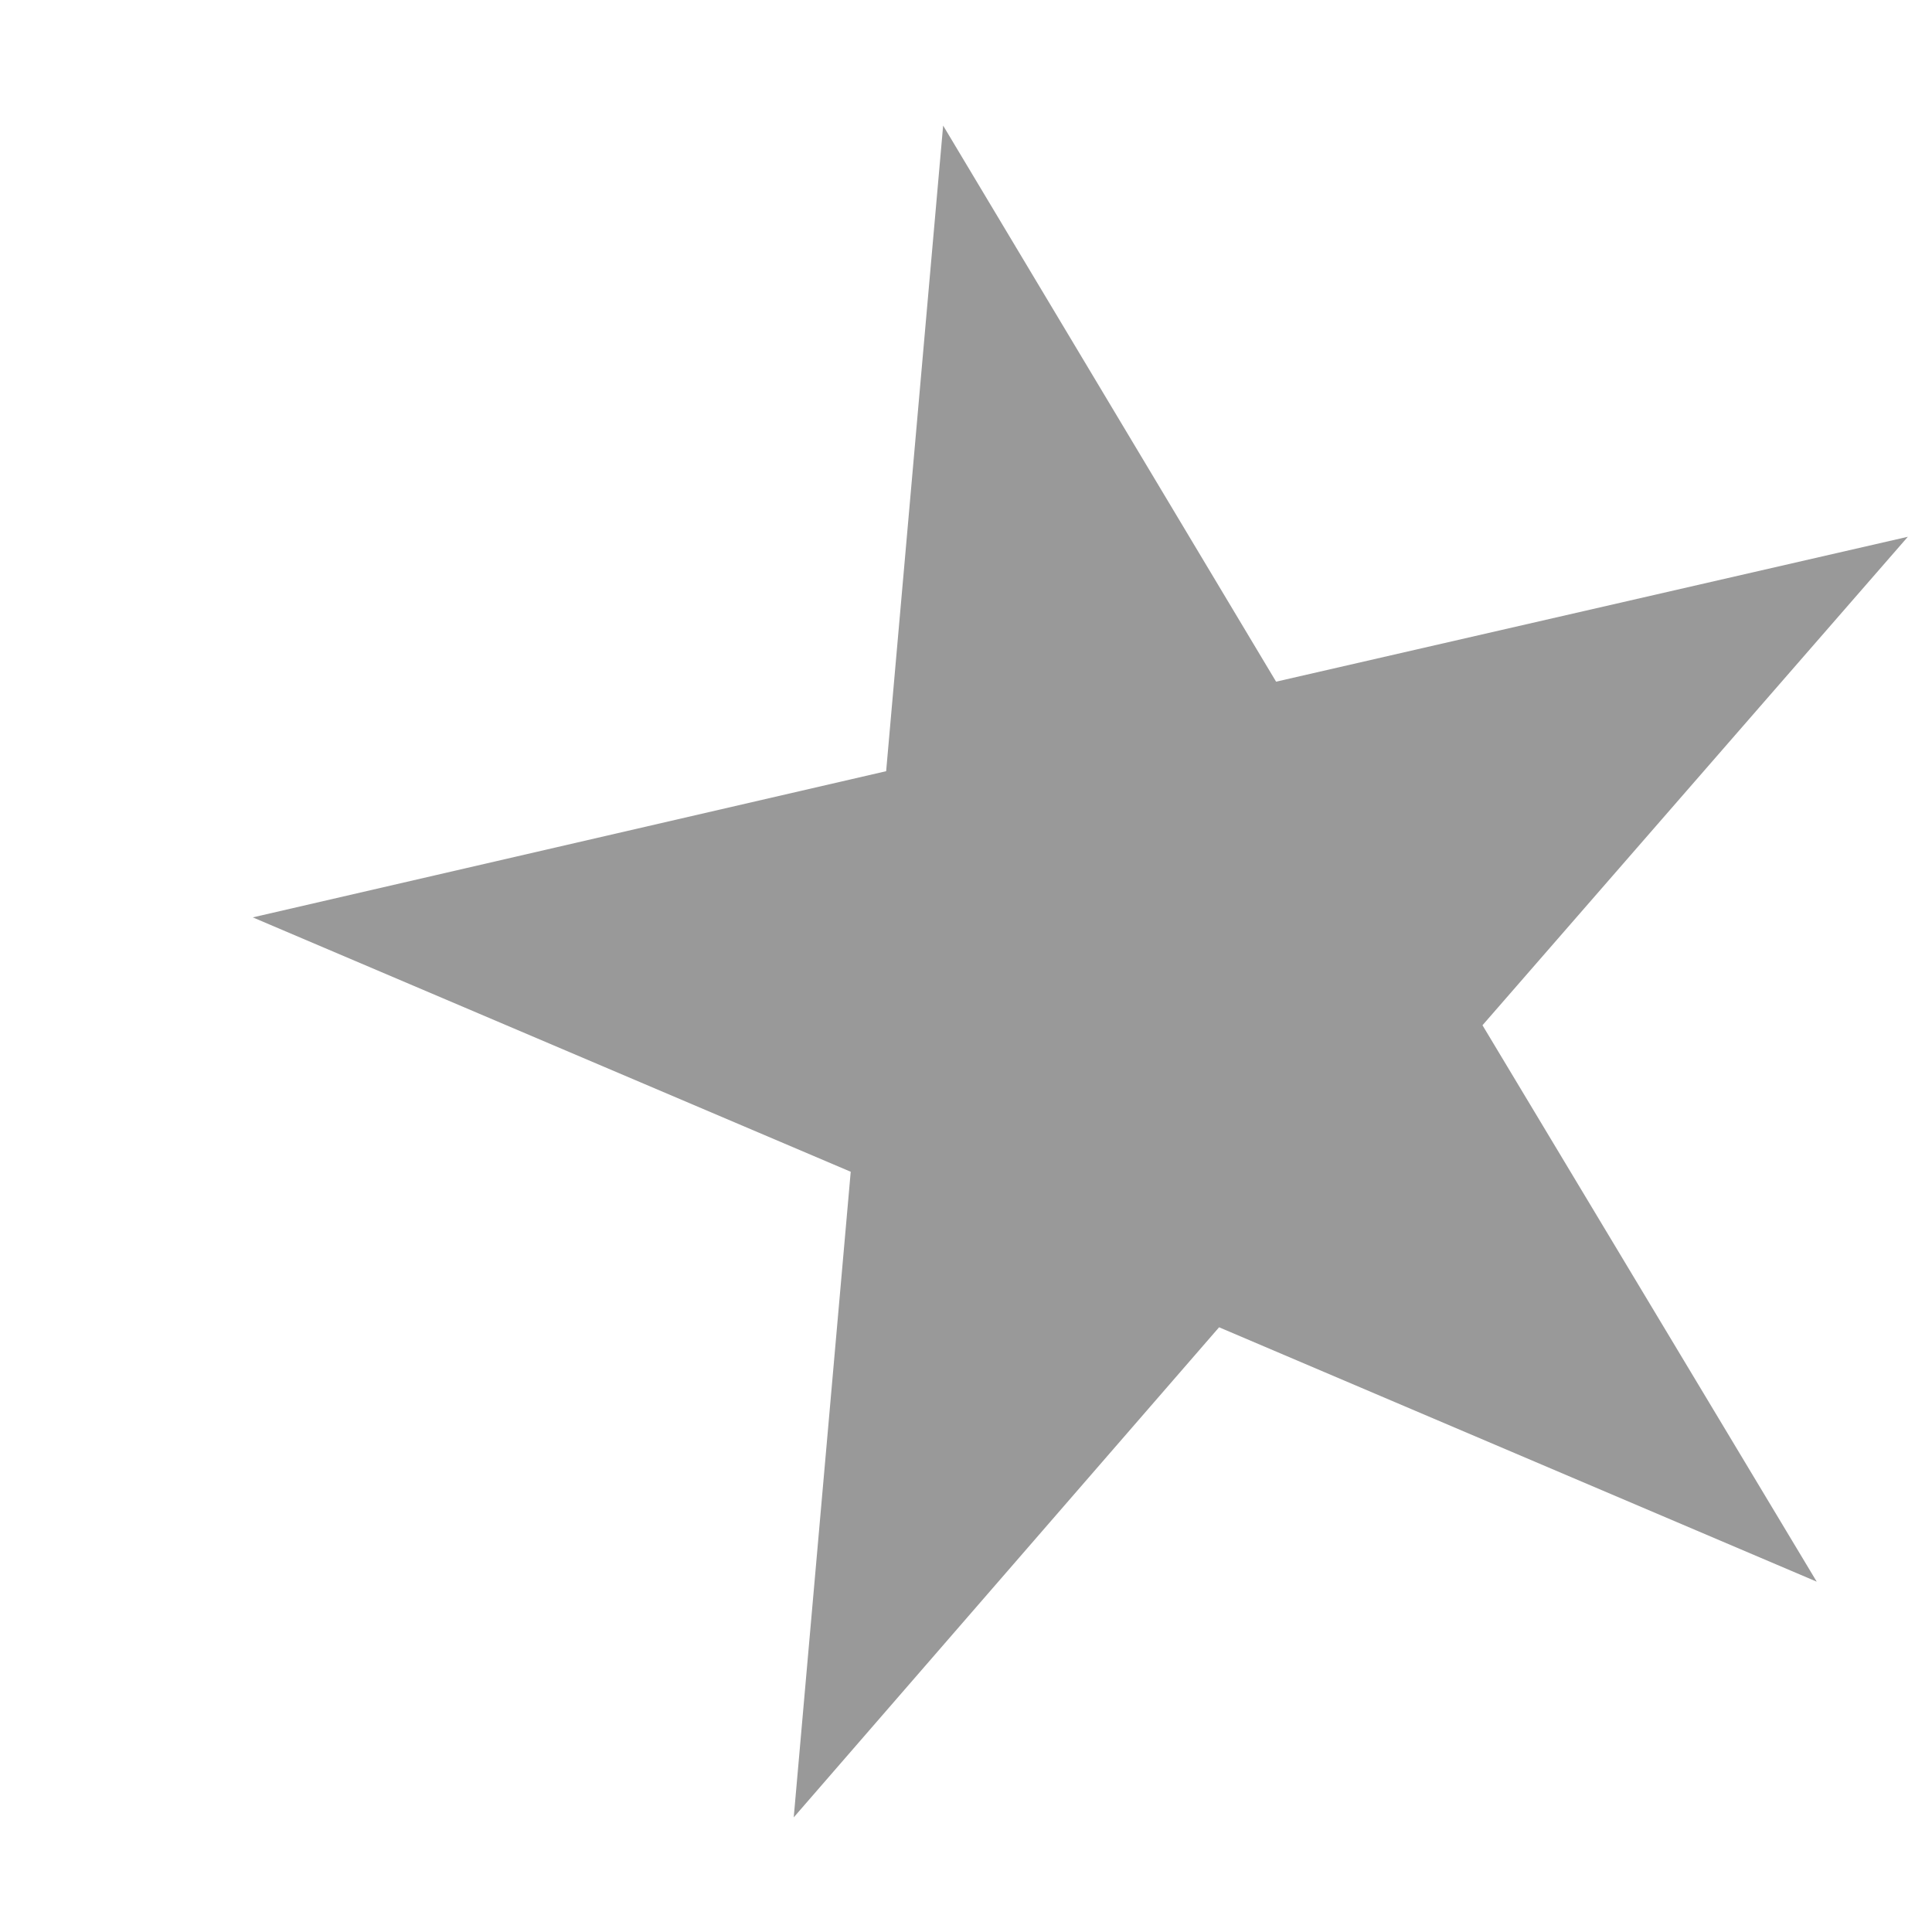 ﻿<?xml version="1.0" encoding="utf-8"?>
<svg version="1.1" xmlns:xlink="http://www.w3.org/1999/xlink" width="6px" height="6px" xmlns="http://www.w3.org/2000/svg">
  <g transform="matrix(1 0 0 1 -292 -52 )">
    <path d="M 2.642 3.639  L 0.785 2.849  L 2.752 2.395  L 2.929 0.39  L 3.963 2.117  L 5.925 1.667  L 4.604 3.184  L 5.642 4.912  L 3.786 4.122  L 2.465 5.644  L 2.642 3.639  Z " fill-rule="nonzero" fill="#999999" stroke="none" transform="matrix(1 0 0 1 292 52 )" />
  </g>
</svg>